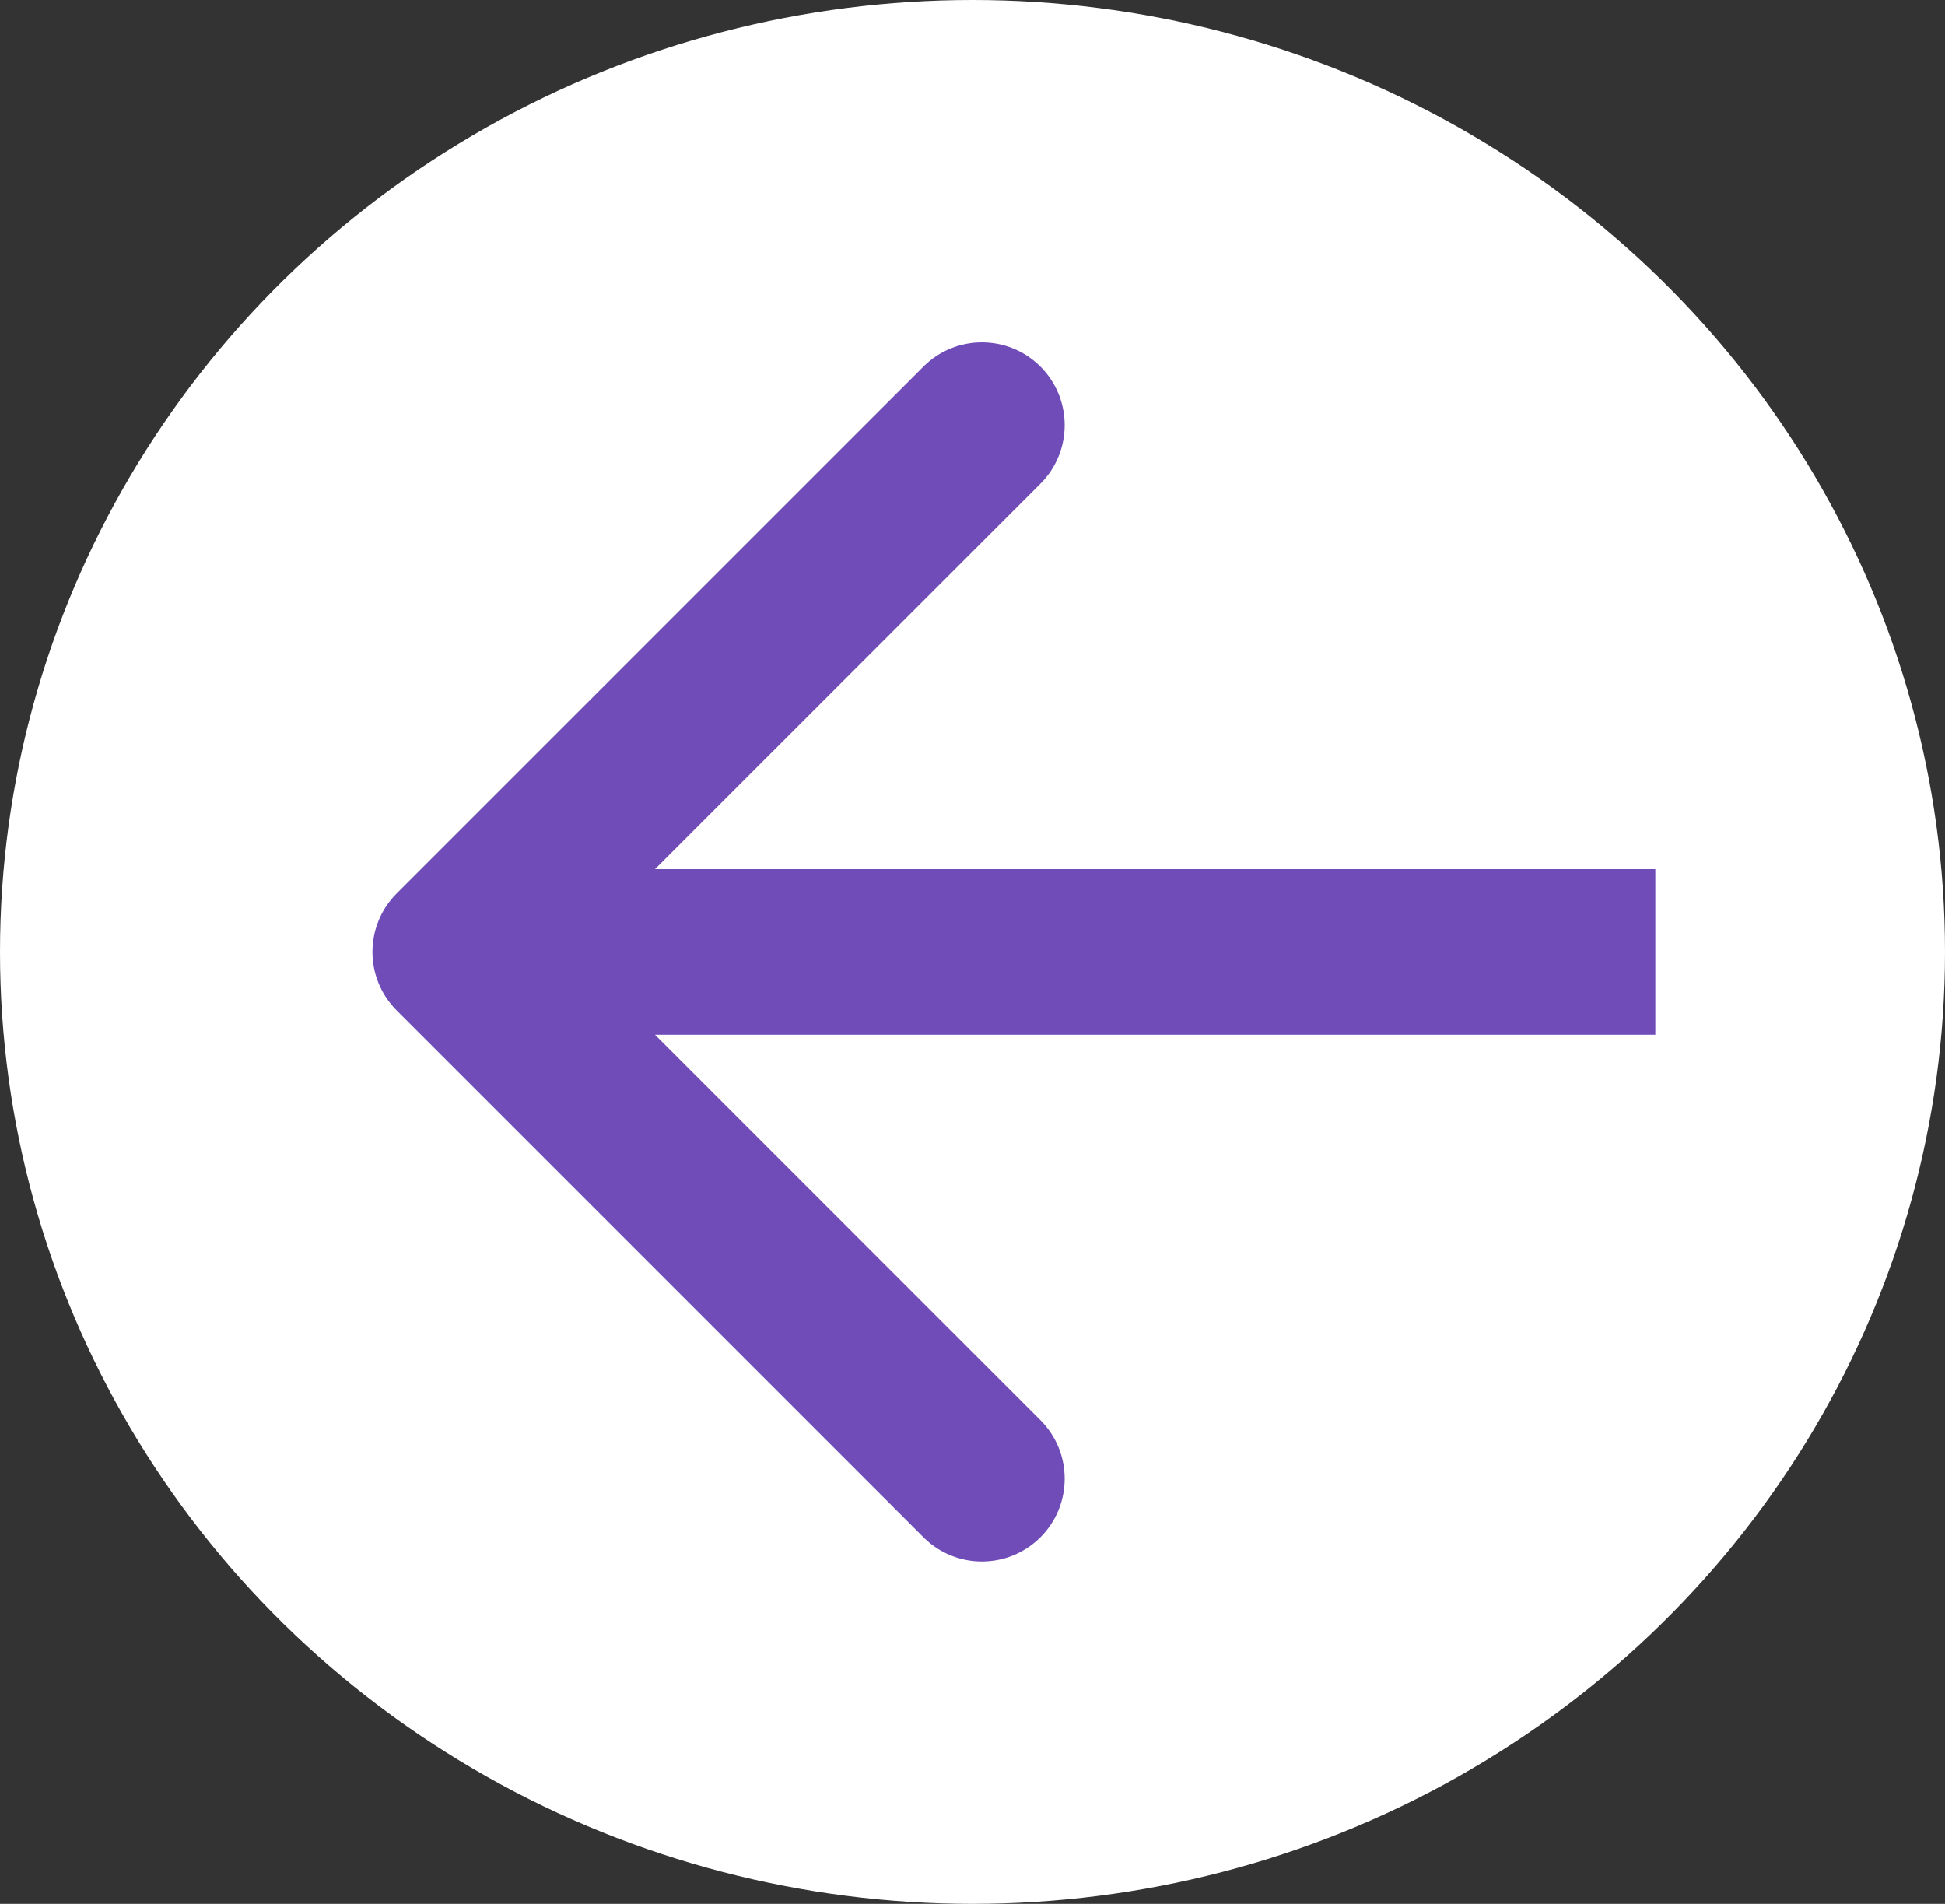 <svg width="47" height="46" viewBox="0 0 47 46" fill="none" xmlns="http://www.w3.org/2000/svg">
<rect x="0" y="0" width="47" height="46" fill="#333333" stroke="none"/>
<ellipse cx="23.5" cy="23" rx="23.5" ry="23" fill="white"/>
<path d="M9.586 21.586C8.805 22.367 8.805 23.633 9.586 24.414L22.314 37.142C23.095 37.923 24.361 37.923 25.142 37.142C25.923 36.361 25.923 35.095 25.142 34.314L13.828 23L25.142 11.686C25.923 10.905 25.923 9.639 25.142 8.858C24.361 8.077 23.095 8.077 22.314 8.858L9.586 21.586ZM40 21L11 21V25L40 25V21Z" fill="#704CB8"/>
</svg>
